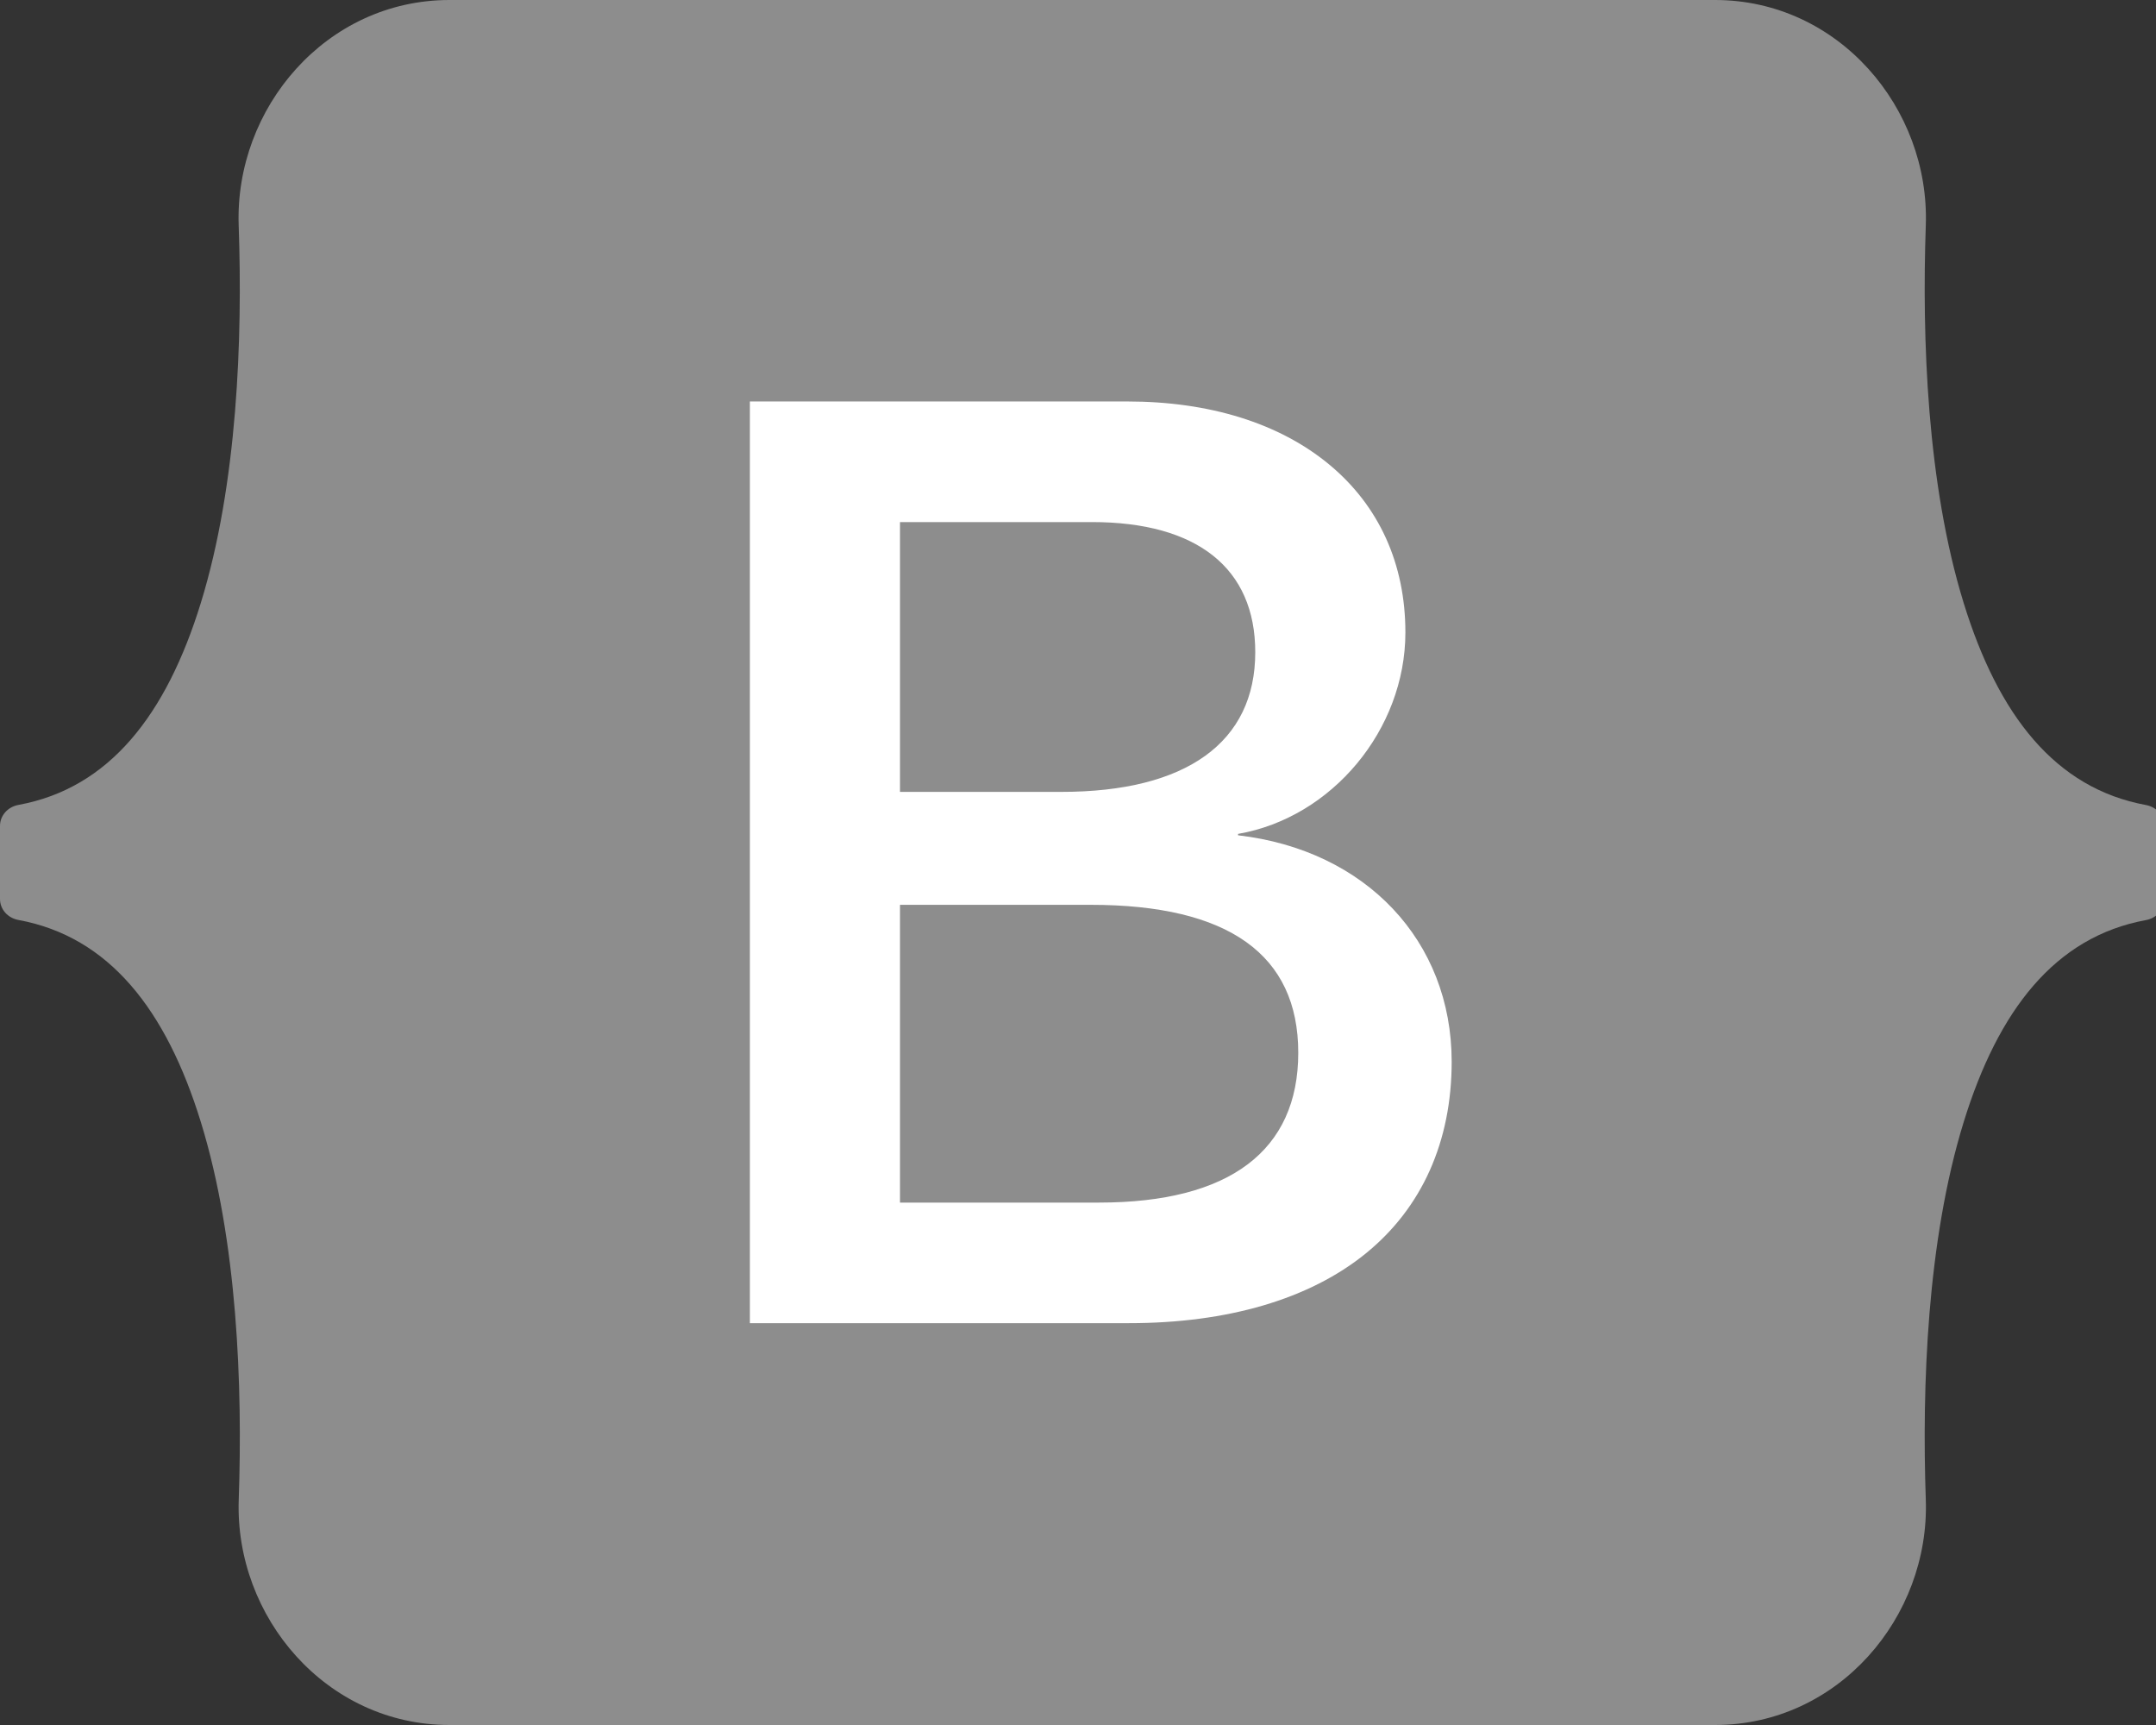 <svg width="75" height="60" viewBox="0 0 75 60" fill="none" xmlns="http://www.w3.org/2000/svg">
<rect x="0" y="0" width="75" height="60" fill="#333333" stroke="none"/>
<g clip-path="url(#clip0_79_431)">
<path d="M8.303 7.841C8.162 3.762 11.34 0 15.637 0H59.659C63.956 0 67.135 3.762 66.992 7.841C66.856 11.76 67.032 16.835 68.31 20.975C69.512 24.87 71.488 27.42 74.651 28.001C75.014 28.068 75.291 28.362 75.291 28.733V31.271C75.291 31.641 75.014 31.936 74.651 32.003C71.488 32.582 69.512 35.132 68.31 39.028C67.032 43.166 66.856 48.243 66.992 52.163C67.133 56.238 63.955 60 59.659 60H15.637C11.342 60 8.162 56.238 8.305 52.159C8.441 48.24 8.264 43.165 6.986 39.025C5.785 35.13 3.803 32.58 0.641 31.999C0.277 31.932 0 31.638 0 31.267V28.729C0 28.359 0.277 28.064 0.641 27.997C3.803 27.418 5.785 24.868 6.986 20.972C8.262 16.835 8.441 11.76 8.303 7.841Z" fill="#8D8D8D"/>
<path d="M43.068 29.054V29.005C46.338 28.44 48.889 25.375 48.889 21.999C48.889 19.613 47.972 17.591 46.235 16.154C44.504 14.721 42.076 13.964 39.21 13.964H26.086V46.023H39.277C42.704 46.023 45.551 45.187 47.506 43.602C49.463 42.016 50.499 39.708 50.499 36.926C50.497 32.725 47.515 29.569 43.068 29.054ZM36.921 27.544H31.308V18.159H37.985C41.649 18.159 43.666 19.767 43.666 22.685C43.668 25.818 41.271 27.544 36.921 27.544ZM31.308 31.472H37.941C42.734 31.472 45.162 33.203 45.162 36.618C45.162 40.027 42.768 41.829 38.236 41.829H31.308V31.472Z" fill="white"/>
</g>
<defs>
<clipPath id="clip0_79_431">
<rect width="75" height="60" fill="white"/>
</clipPath>
</defs>
</svg>
